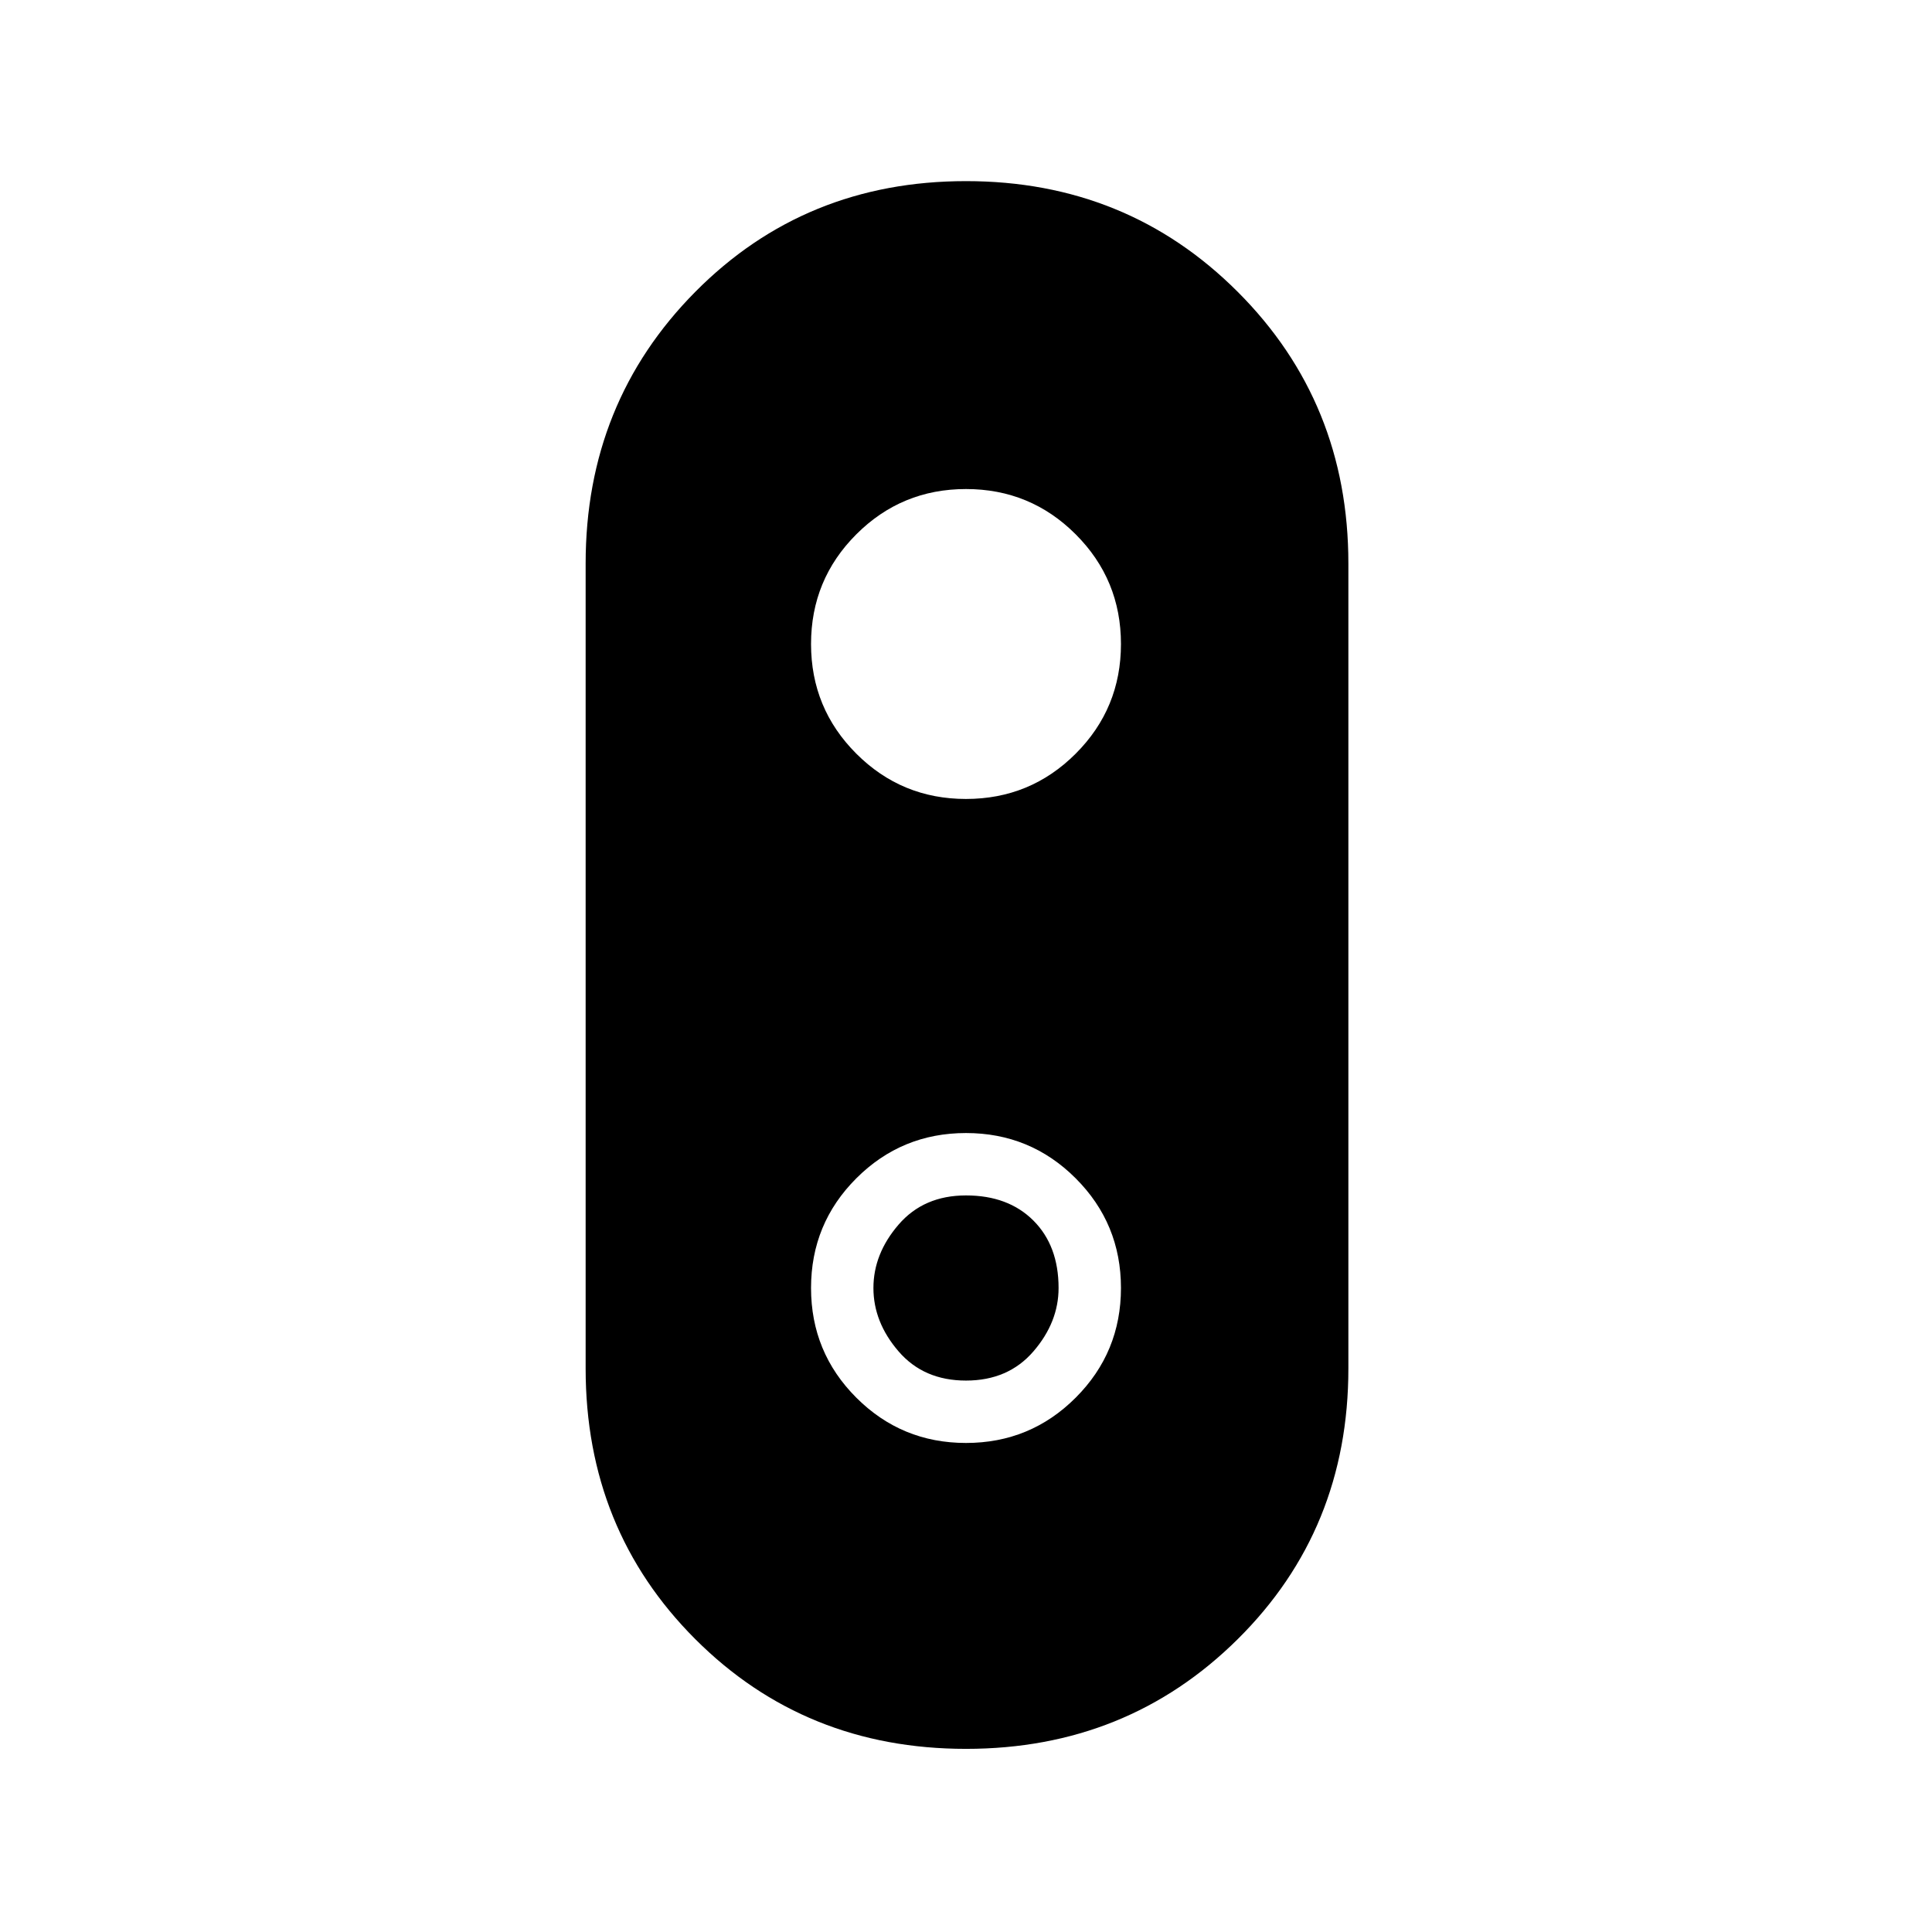 <svg xmlns="http://www.w3.org/2000/svg" height="48" width="48"><path d="M24 43.45q-4 0-6.725-2.725Q14.55 38 14.55 34V14q0-4 2.725-6.75T24 4.5q4 0 6.75 2.75T33.5 14v20q0 4-2.75 6.725Q28 43.45 24 43.45Zm0-7.6q1.6 0 2.725-1.125T27.85 32q0-1.6-1.125-2.725T24 28.15q-1.6 0-2.725 1.125T20.15 32q0 1.6 1.125 2.725T24 35.85Zm0-1.55q-1.05 0-1.675-.725T21.7 32q0-.85.625-1.575T24 29.7q1.05 0 1.675.625T26.3 32q0 .85-.625 1.575T24 34.3Zm0-14.45q1.6 0 2.725-1.125T27.85 16q0-1.6-1.125-2.725T24 12.15q-1.6 0-2.725 1.125T20.15 16q0 1.6 1.125 2.725T24 19.85Z"/></svg>